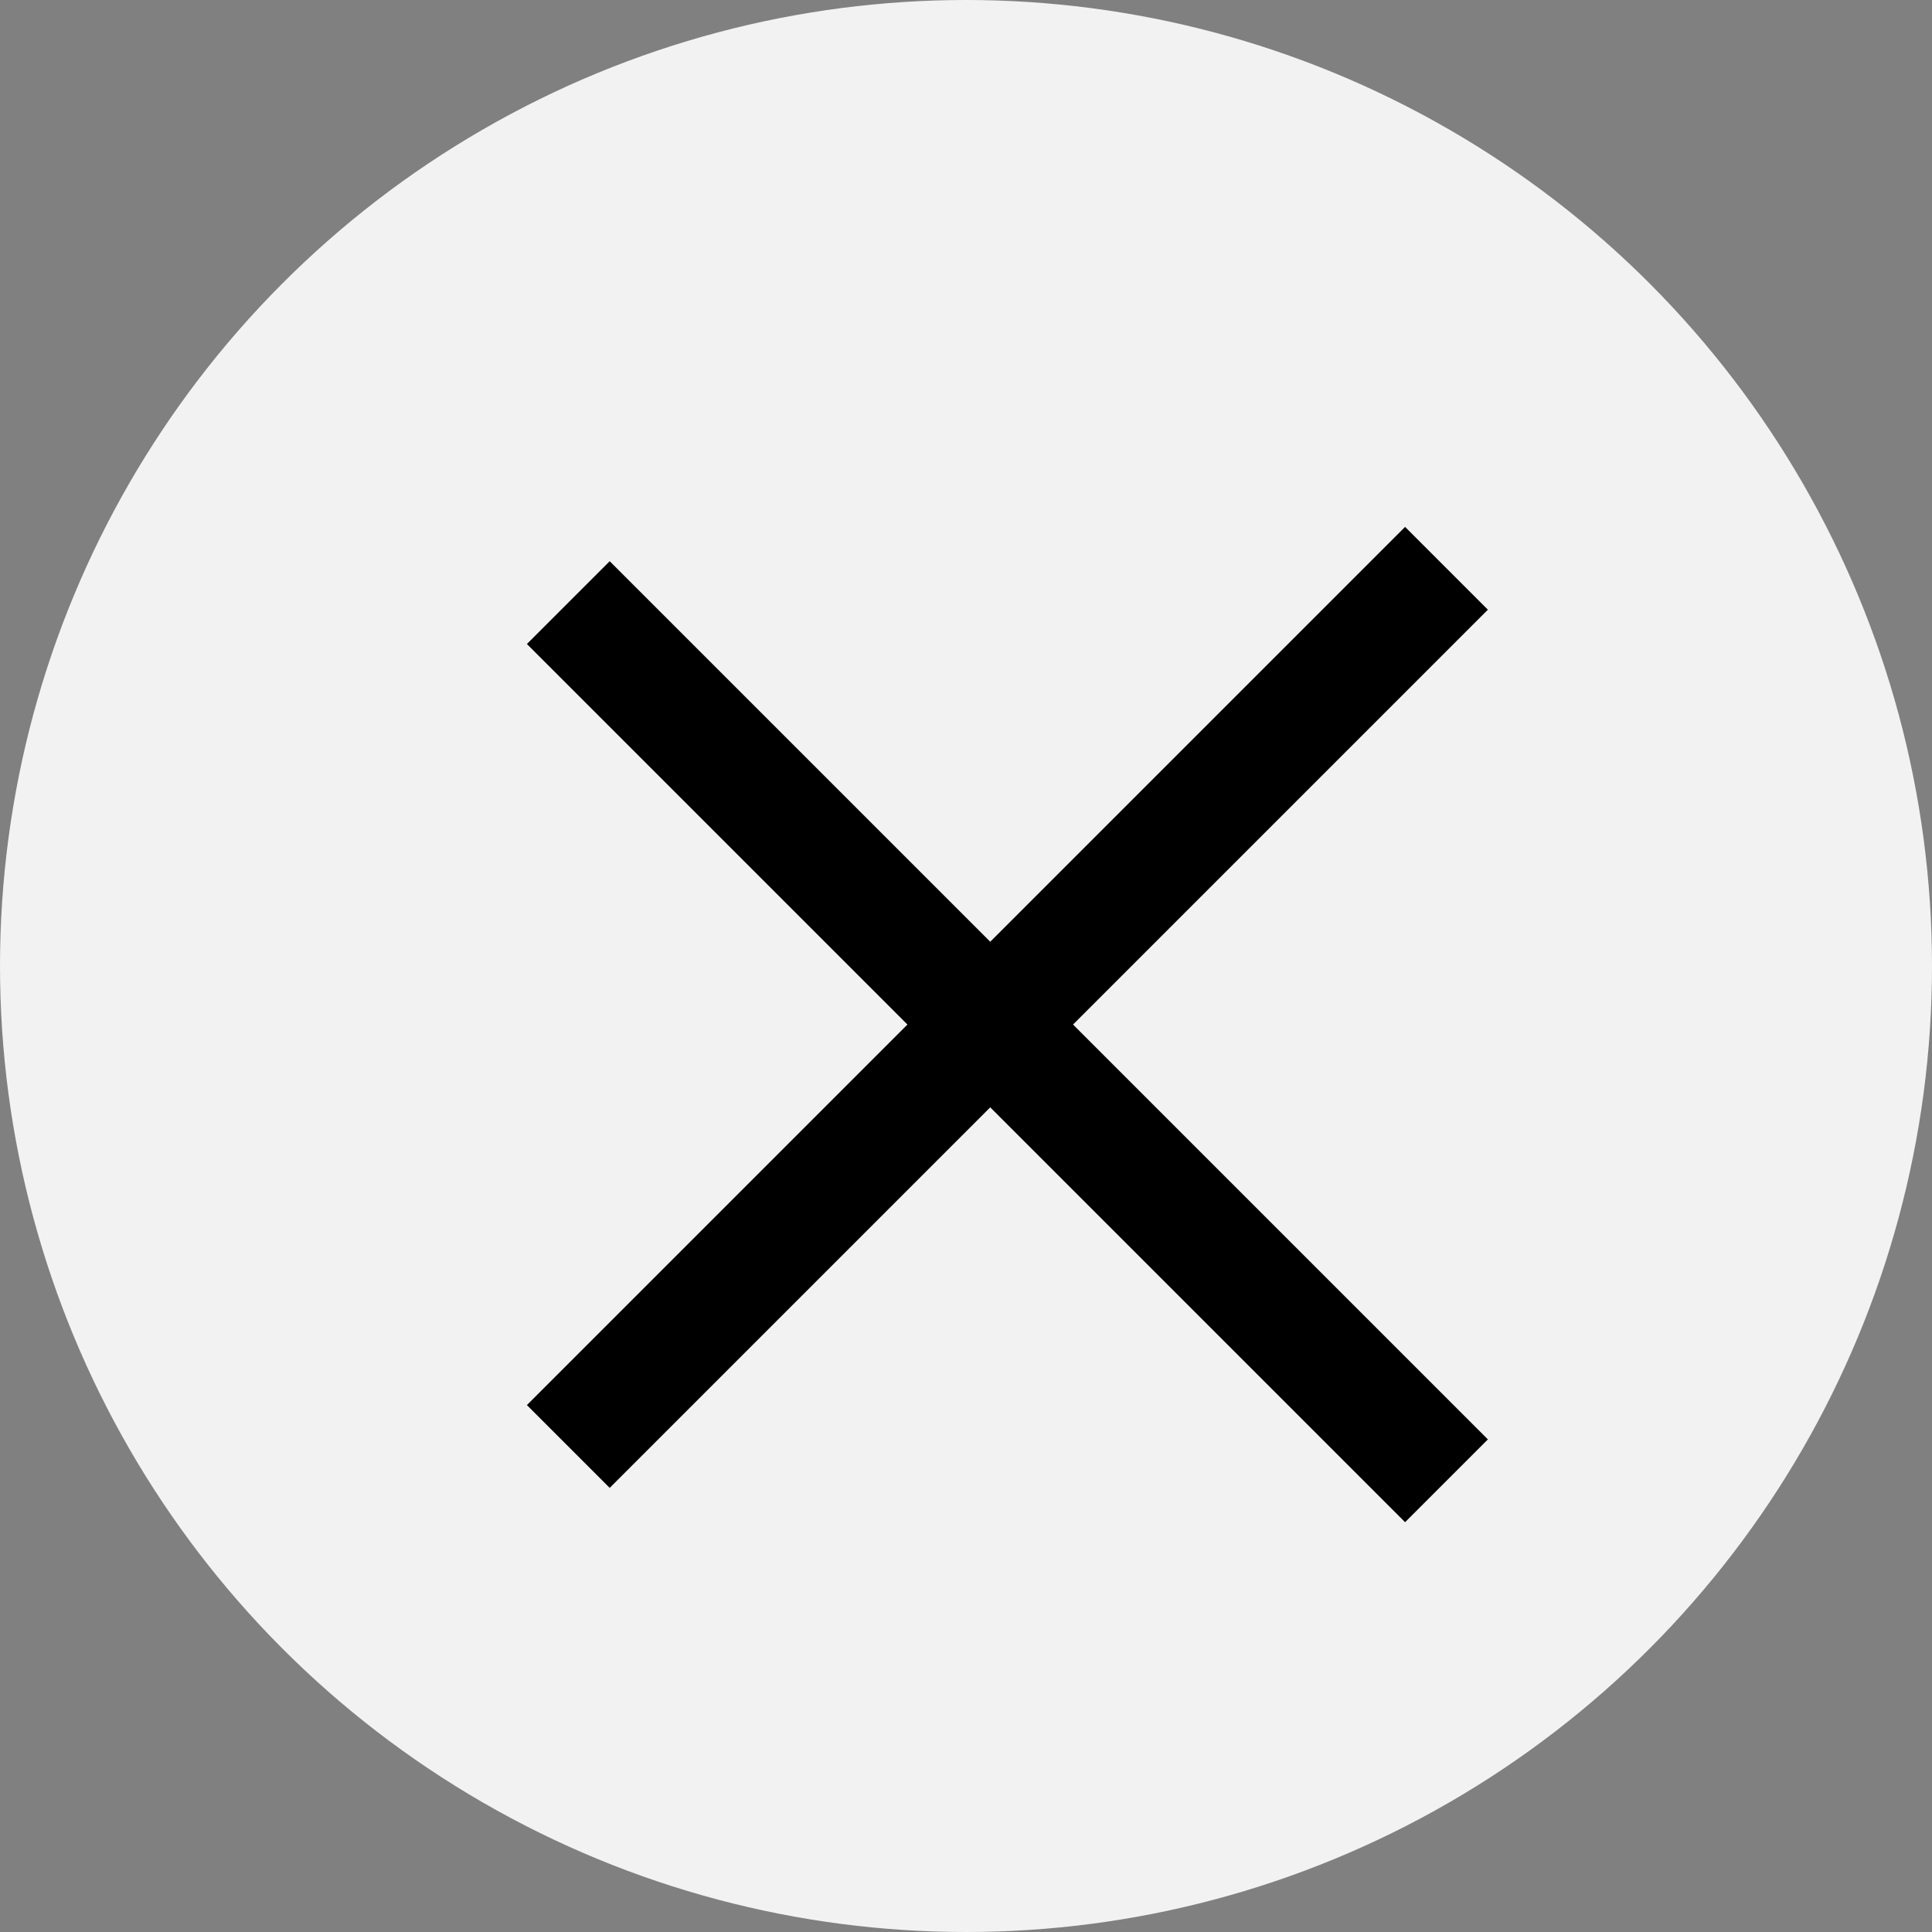 <svg width="33" height="33" viewBox="0 0 33 33" fill="none" xmlns="http://www.w3.org/2000/svg">
<rect x="0" y="0" width="33" height="33" fill="#808080" stroke="none"/>
<circle cx="16.5" cy="16.5" r="16.5" fill="#F2F2F2"/>
<line x1="9.707" y1="10.293" x2="24.707" y2="25.293" stroke="black" stroke-width="2"/>
<line x1="24.707" y1="9.707" x2="9.707" y2="24.707" stroke="black" stroke-width="2"/>
</svg>
